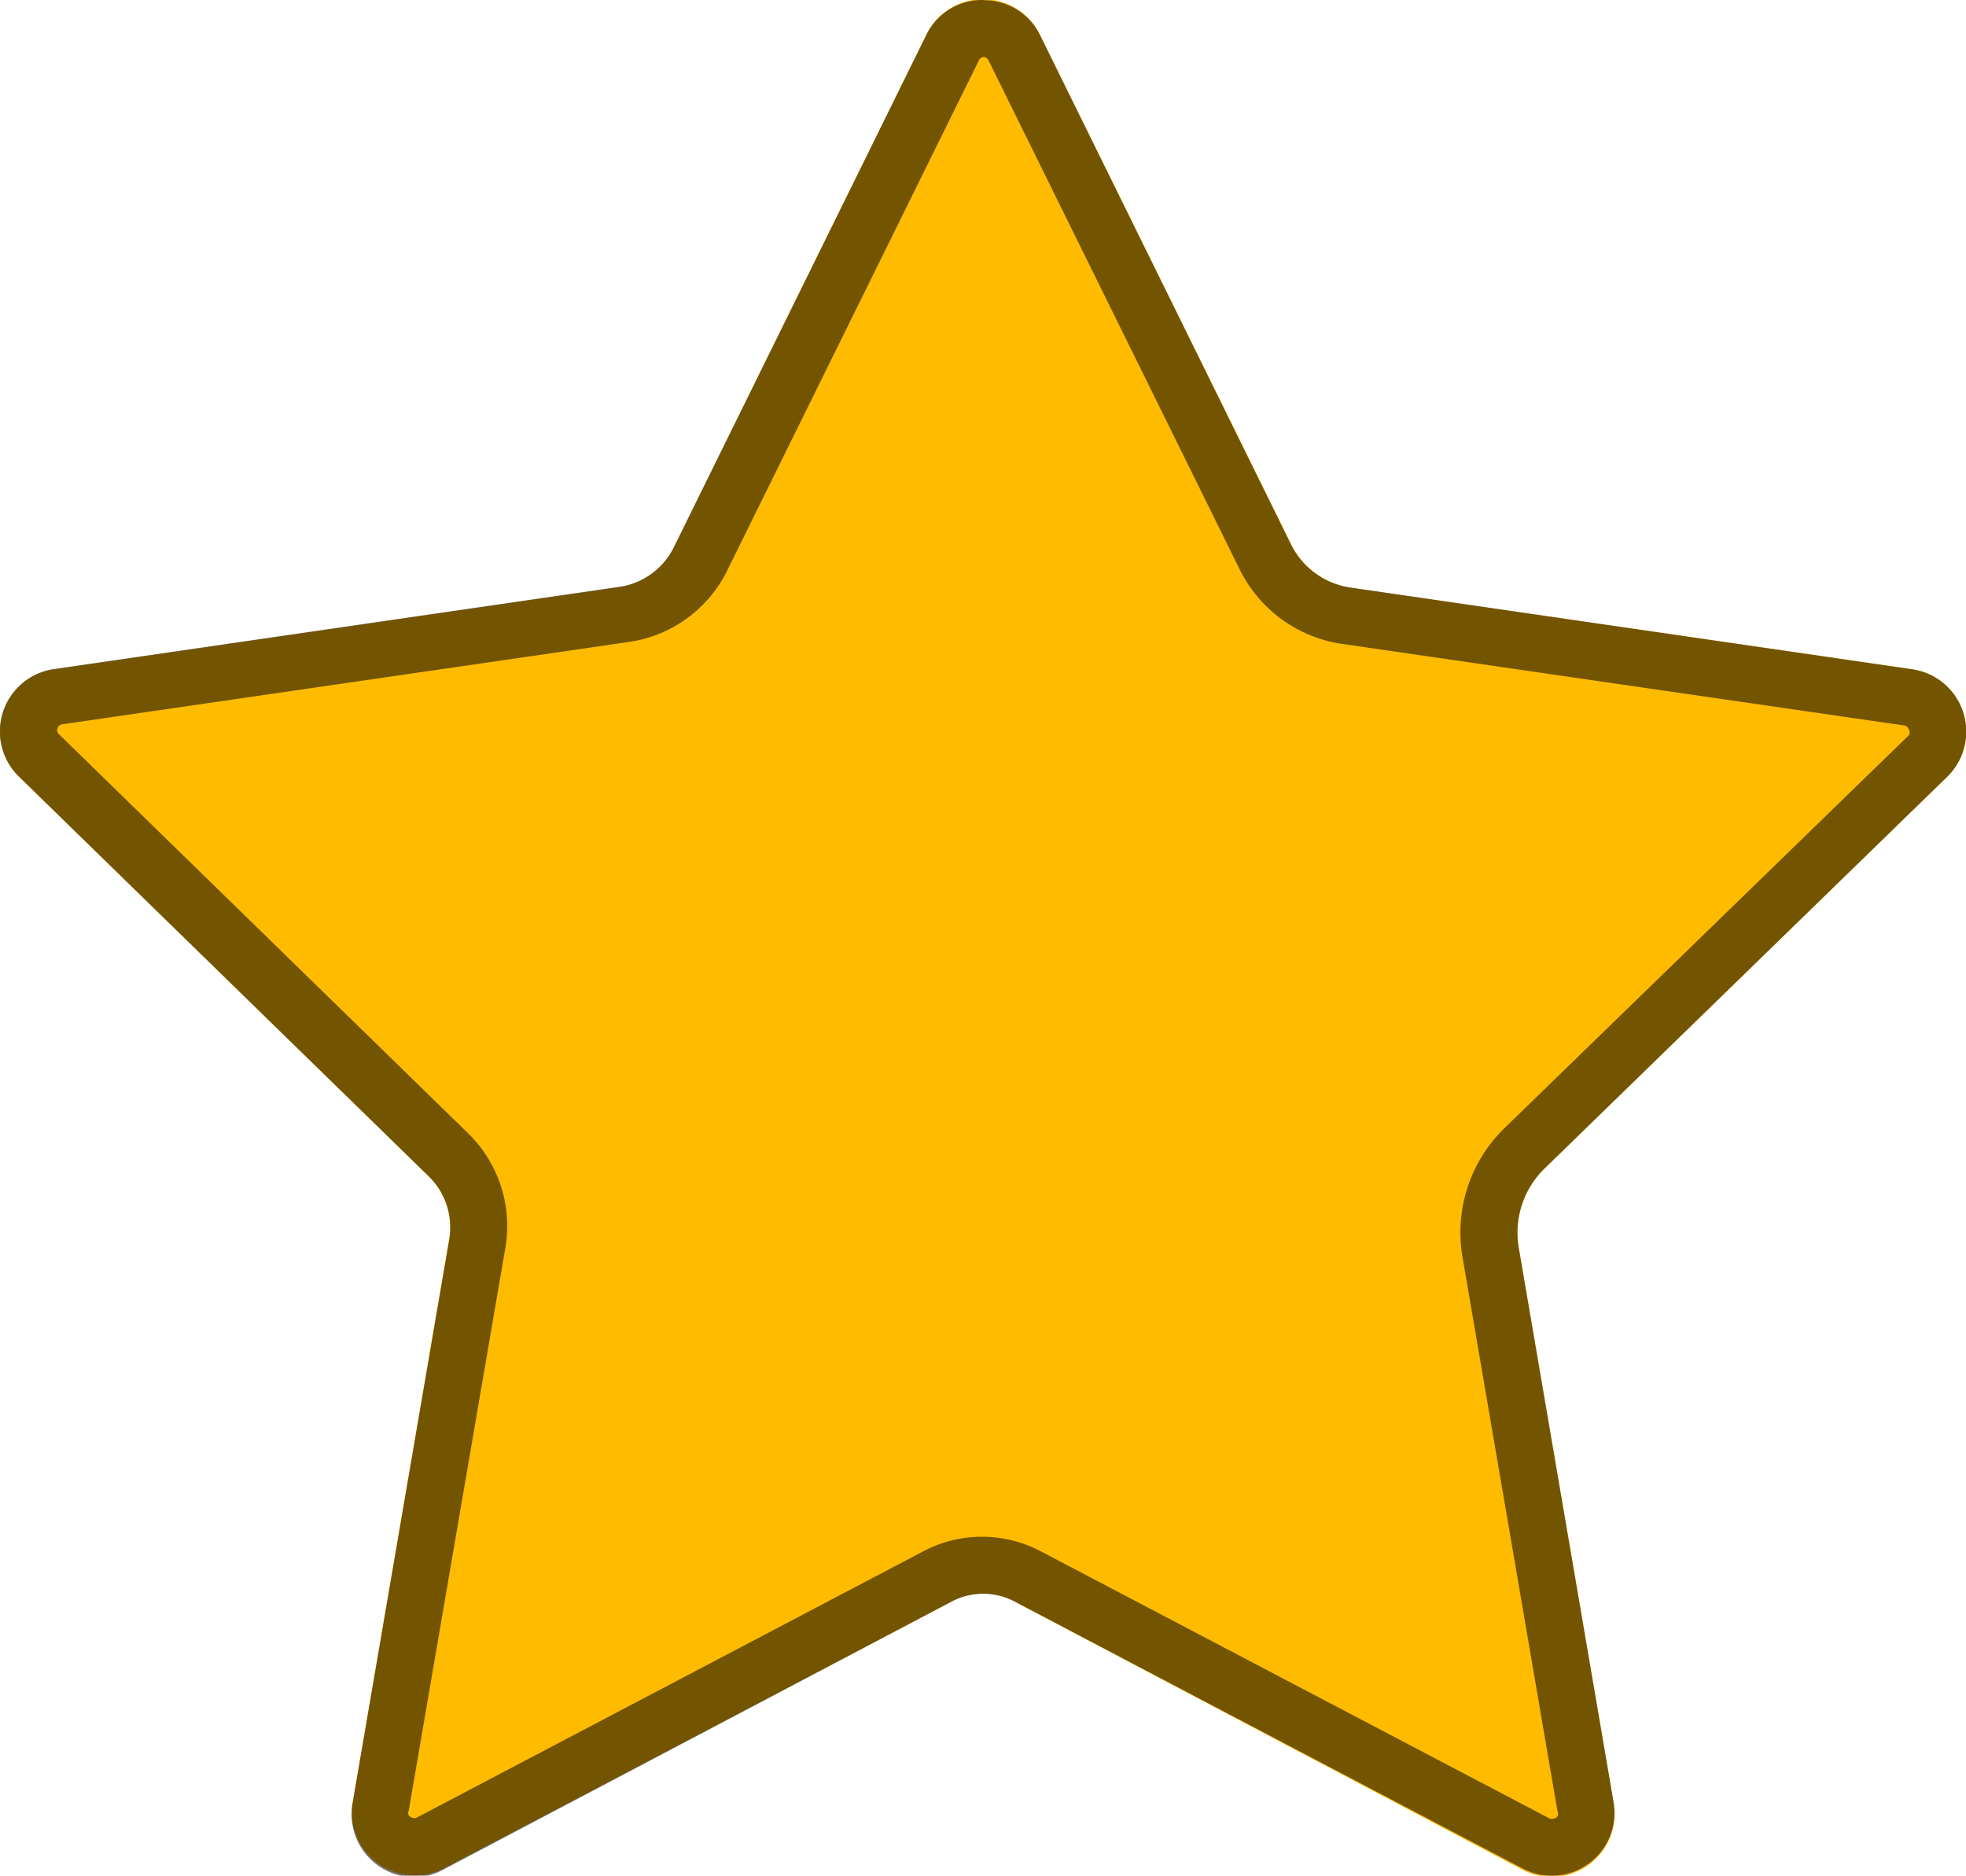 <svg xmlns="http://www.w3.org/2000/svg" viewBox="0 0 68.93 65.78">
    <path d="M52,15l8.81,17.86a2.77,2.77,0,0,0,2.07,1.51l19.71,2.86A2.21,2.21,0,0,1,83.8,41L69.68,54.74a3.14,3.14,0,0,0-.9,2.78L72.11,77a2.21,2.21,0,0,1-3.2,2.33L51.1,69.92a2.32,2.32,0,0,0-2.2,0L31.09,79.28A2.21,2.21,0,0,1,27.89,77L31.28,57.2A2.5,2.5,0,0,0,30.55,55L16.2,41a2.21,2.21,0,0,1,1.23-3.77l19.8-2.88a2.54,2.54,0,0,0,1.93-1.4L48,15A2.21,2.21,0,0,1,52,15Z" transform="translate(-15.53 -13.76)" style="fill:#fb0"/>
    <g style="opacity:0.55">
        <path d="M50,15.76a.19.19,0,0,1,.19.12L59,33.74a4.77,4.77,0,0,0,3.58,2.6L82.29,39.2a.19.19,0,0,1,.16.14.18.18,0,0,1,0,.21L68.29,53.31a5.1,5.1,0,0,0-1.48,4.55l3.33,19.43a.18.18,0,0,1,0,.16.24.24,0,0,1-.16.09.19.19,0,0,1-.1,0L52,68.15a4.41,4.41,0,0,0-4.08,0l-17.8,9.36a.19.19,0,0,1-.1,0,.24.24,0,0,1-.16-.09.18.18,0,0,1,0-.16l3.39-19.75a4.54,4.54,0,0,0-1.3-4l-14.35-14a.18.18,0,0,1-.05-.21.19.19,0,0,1,.16-.14l19.81-2.88A4.56,4.56,0,0,0,41,33.82l8.85-17.94a.19.19,0,0,1,.19-.12m0-2A2.18,2.18,0,0,0,48,15L39.16,32.94a2.54,2.54,0,0,1-1.93,1.4l-19.8,2.88A2.21,2.21,0,0,0,16.2,41L30.55,55a2.5,2.5,0,0,1,.73,2.23L27.89,77a2.21,2.21,0,0,0,2.17,2.59,2.19,2.19,0,0,0,1-.26L48.9,69.92a2.38,2.38,0,0,1,2.2,0l17.81,9.36a2.19,2.19,0,0,0,1,.26A2.21,2.21,0,0,0,72.11,77L68.78,57.52a3.14,3.14,0,0,1,.9-2.78L83.8,41a2.21,2.21,0,0,0-1.23-3.77L62.86,34.36a2.77,2.77,0,0,1-2.07-1.51L52,15a2.18,2.18,0,0,0-2-1.23Z" transform="translate(-15.53 -13.76)"/>
    </g>
</svg>